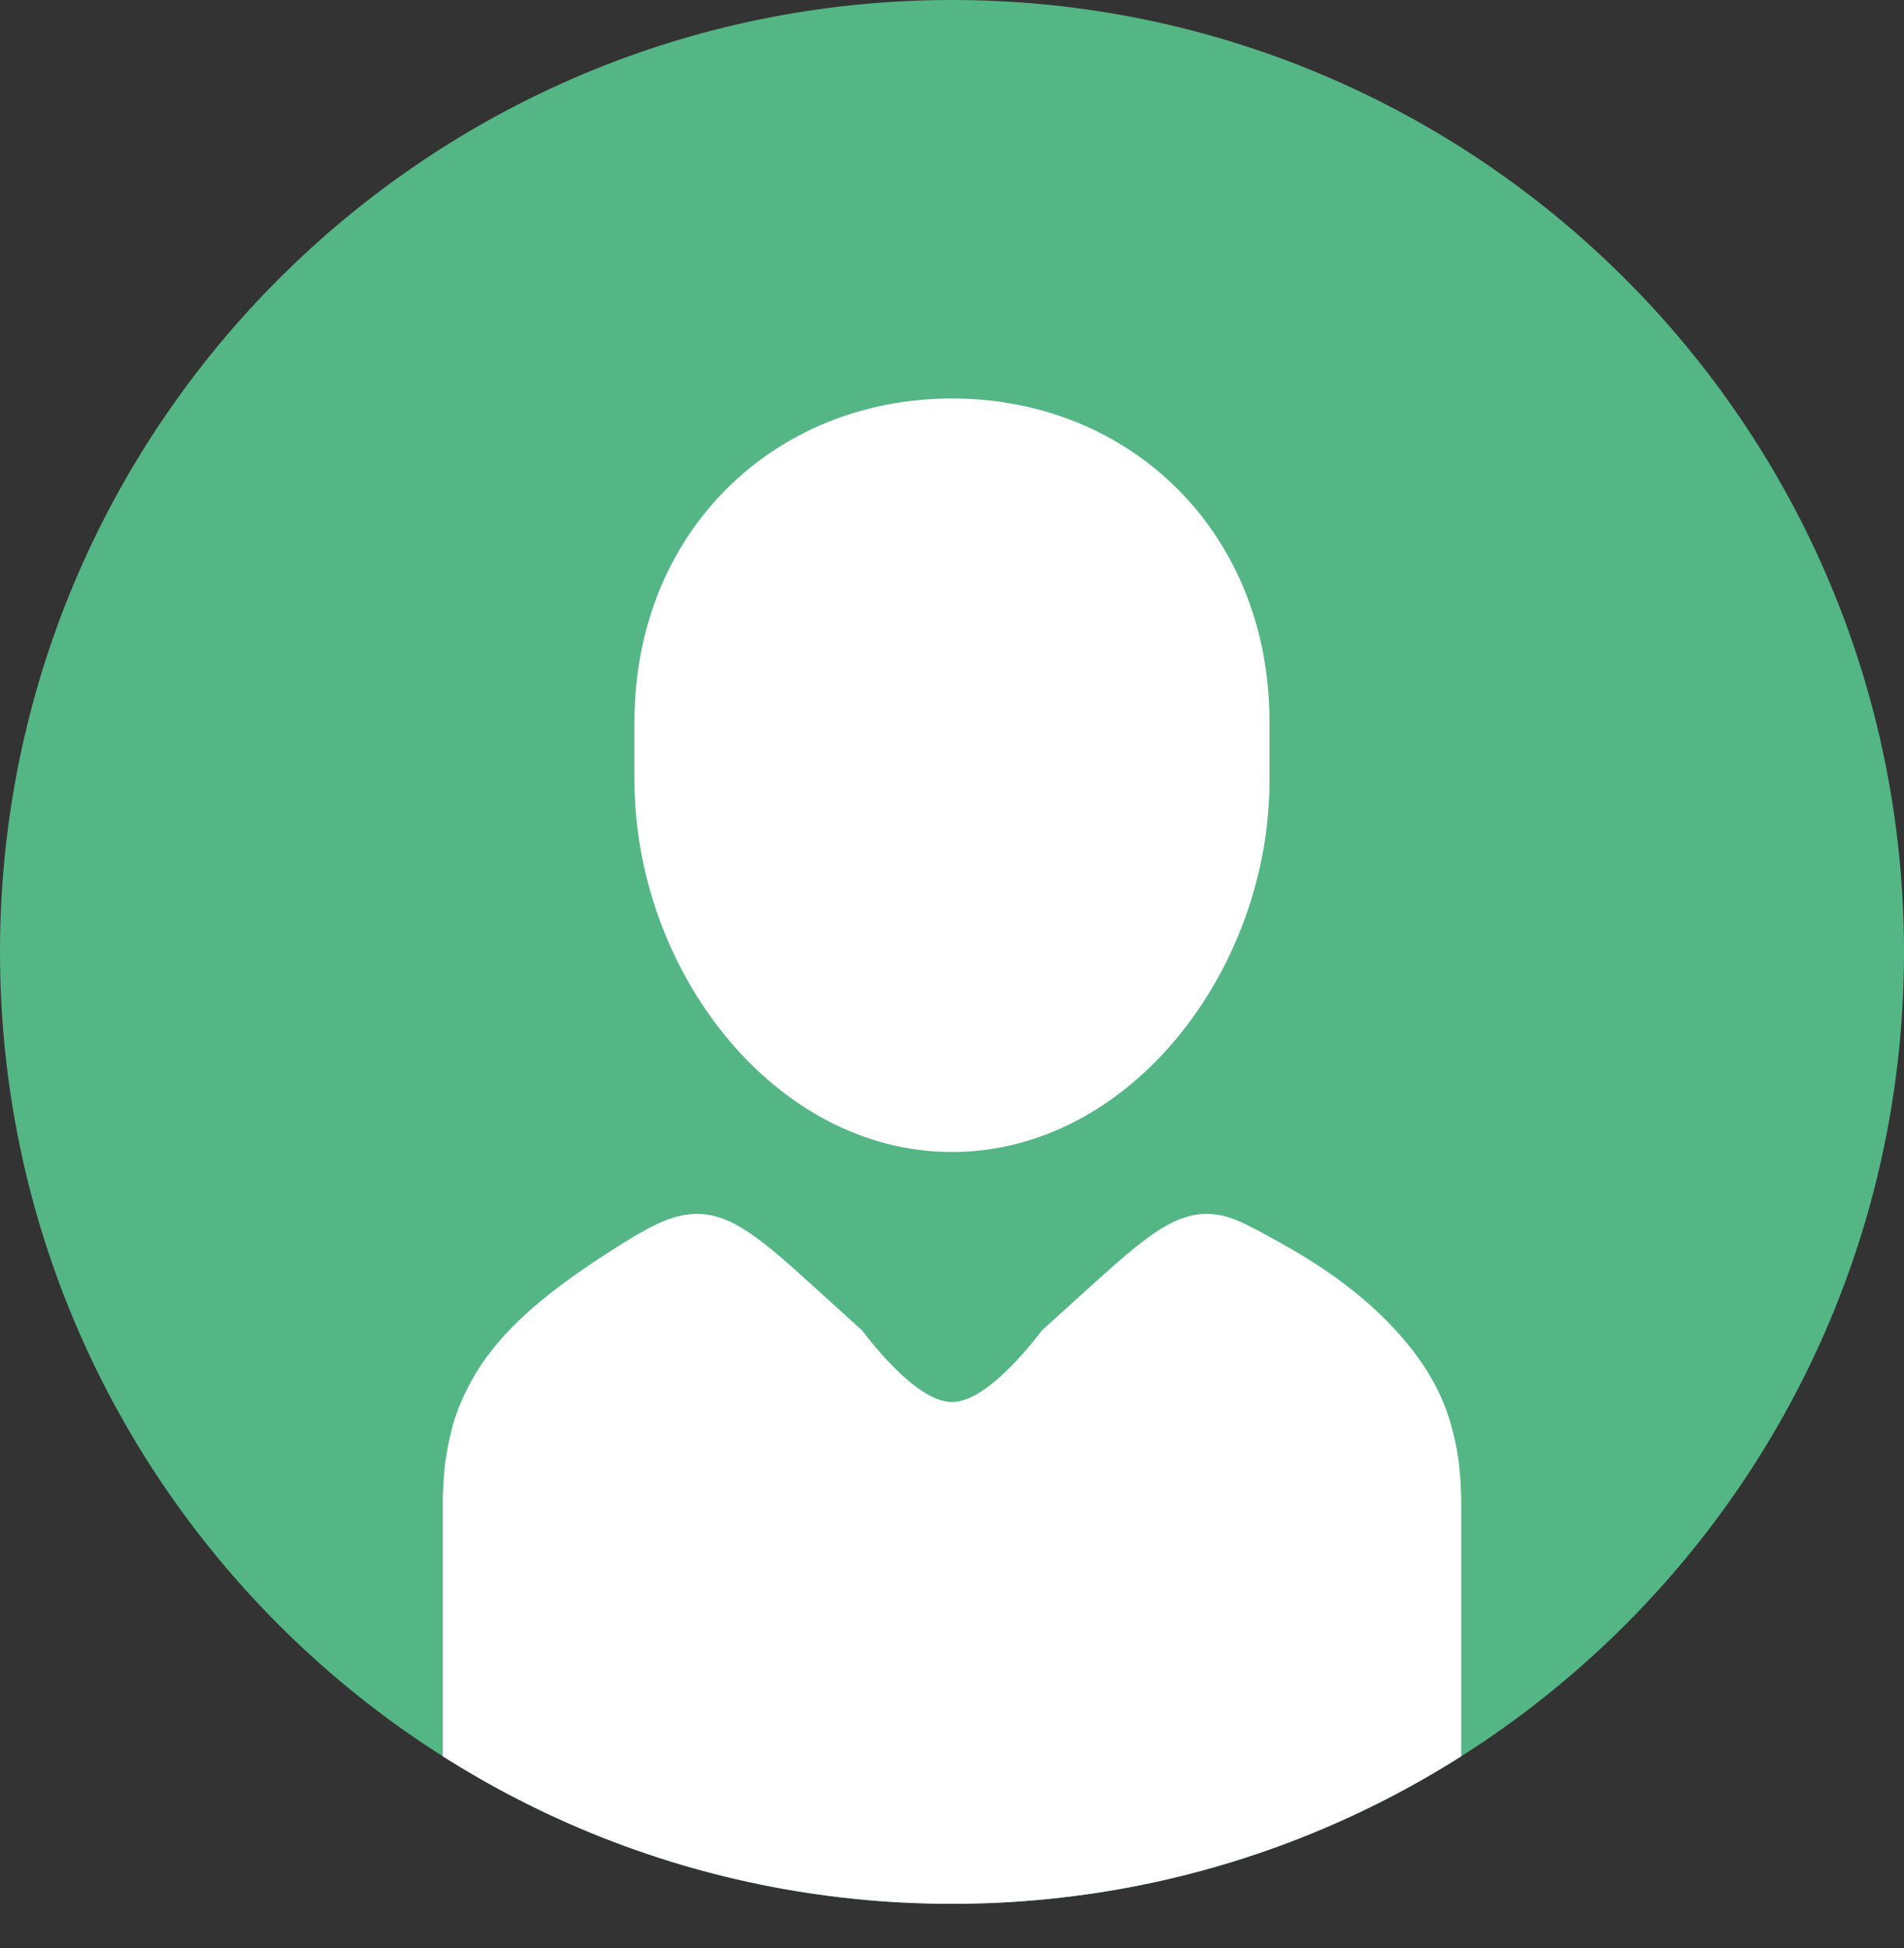<?xml version="1.0" standalone="no"?>
<!DOCTYPE svg PUBLIC "-//W3C//DTD SVG 1.1//EN" "http://www.w3.org/Graphics/SVG/1.1/DTD/svg11.dtd">
<svg width="100%" height="100%" viewBox="0 0 43 44" version="1.1" xmlns="http://www.w3.org/2000/svg" xmlns:xlink="http://www.w3.org/1999/xlink" xml:space="preserve" style="fill-rule:evenodd;clip-rule:evenodd;stroke-linejoin:round;stroke-miterlimit:1.414;">
    <rect x="0" y="0" width="43" height="44" fill="#333333" stroke="none"/>
    <g transform="matrix(1,0,0,1,-1513,-367)">
        <path id="Ellipse 1 copy 22" d="M1534.5,367C1546.37,367 1556,376.626 1556,388.5C1556,400.374 1546.37,410 1534.5,410C1522.63,410 1513,400.374 1513,388.5C1513,376.626 1522.63,367 1534.5,367Z" style="fill:rgb(84,182,132);"/>
        <clipPath id="_clip1">
            <path id="Ellipse 1 copy 221" d="M1534.5,367C1546.37,367 1556,376.626 1556,388.5C1556,400.374 1546.37,410 1534.5,410C1522.63,410 1513,400.374 1513,388.5C1513,376.626 1522.63,367 1534.5,367Z"/>
        </clipPath>
        <g clip-path="url(#_clip1)">
            <path id="Forma 1 copy 57" d="M1534.5,393.019C1538.53,393.019 1541.67,388.897 1541.67,384.631L1541.67,383.294C1541.67,379.027 1538.53,376 1534.5,376C1530.47,376 1527.33,379.027 1527.33,383.294L1527.33,384.631C1527.33,388.897 1530.47,393.019 1534.5,393.019ZM1545.95,400.067C1545.95,400.045 1545.94,400.023 1545.94,400.002C1545.91,399.735 1545.85,399.474 1545.78,399.218C1545.78,399.216 1545.78,399.213 1545.78,399.211C1545.63,398.668 1545.38,398.144 1545,397.629L1545,397.626C1544.37,396.778 1543.44,395.912 1541.91,395.067C1541.1,394.621 1540.75,394.417 1540.25,394.417C1539.46,394.417 1538.77,395.024 1537.6,396.079L1537.6,396.079L1536.54,397.04C1536.5,397.075 1535.36,398.667 1534.5,398.667C1533.64,398.667 1532.5,397.075 1532.46,397.04L1531.4,396.079L1531.4,396.079C1530.24,395.024 1529.54,394.417 1528.75,394.417C1528.25,394.417 1527.81,394.621 1527.09,395.067C1525.61,395.988 1524.63,396.776 1524.01,397.624L1524.01,397.625C1524,397.627 1524,397.631 1524,397.633C1523.63,398.144 1523.38,398.664 1523.22,399.204C1523.22,399.209 1523.22,399.214 1523.22,399.22C1523.15,399.474 1523.1,399.731 1523.06,399.996C1523.06,400.02 1523.05,400.043 1523.05,400.068C1523.02,400.349 1523,400.635 1523,400.933C1523,400.966 1523,407.138 1523,407.167C1523,409.181 1523.77,410 1525.88,410L1543.13,410C1545.25,410 1546,409.225 1546,407.167C1546,407.138 1546,400.966 1546,400.933C1546,400.636 1545.98,400.349 1545.95,400.067Z" style="fill:white;fill-rule:nonzero;"/>
        </g>
    </g>
</svg>
